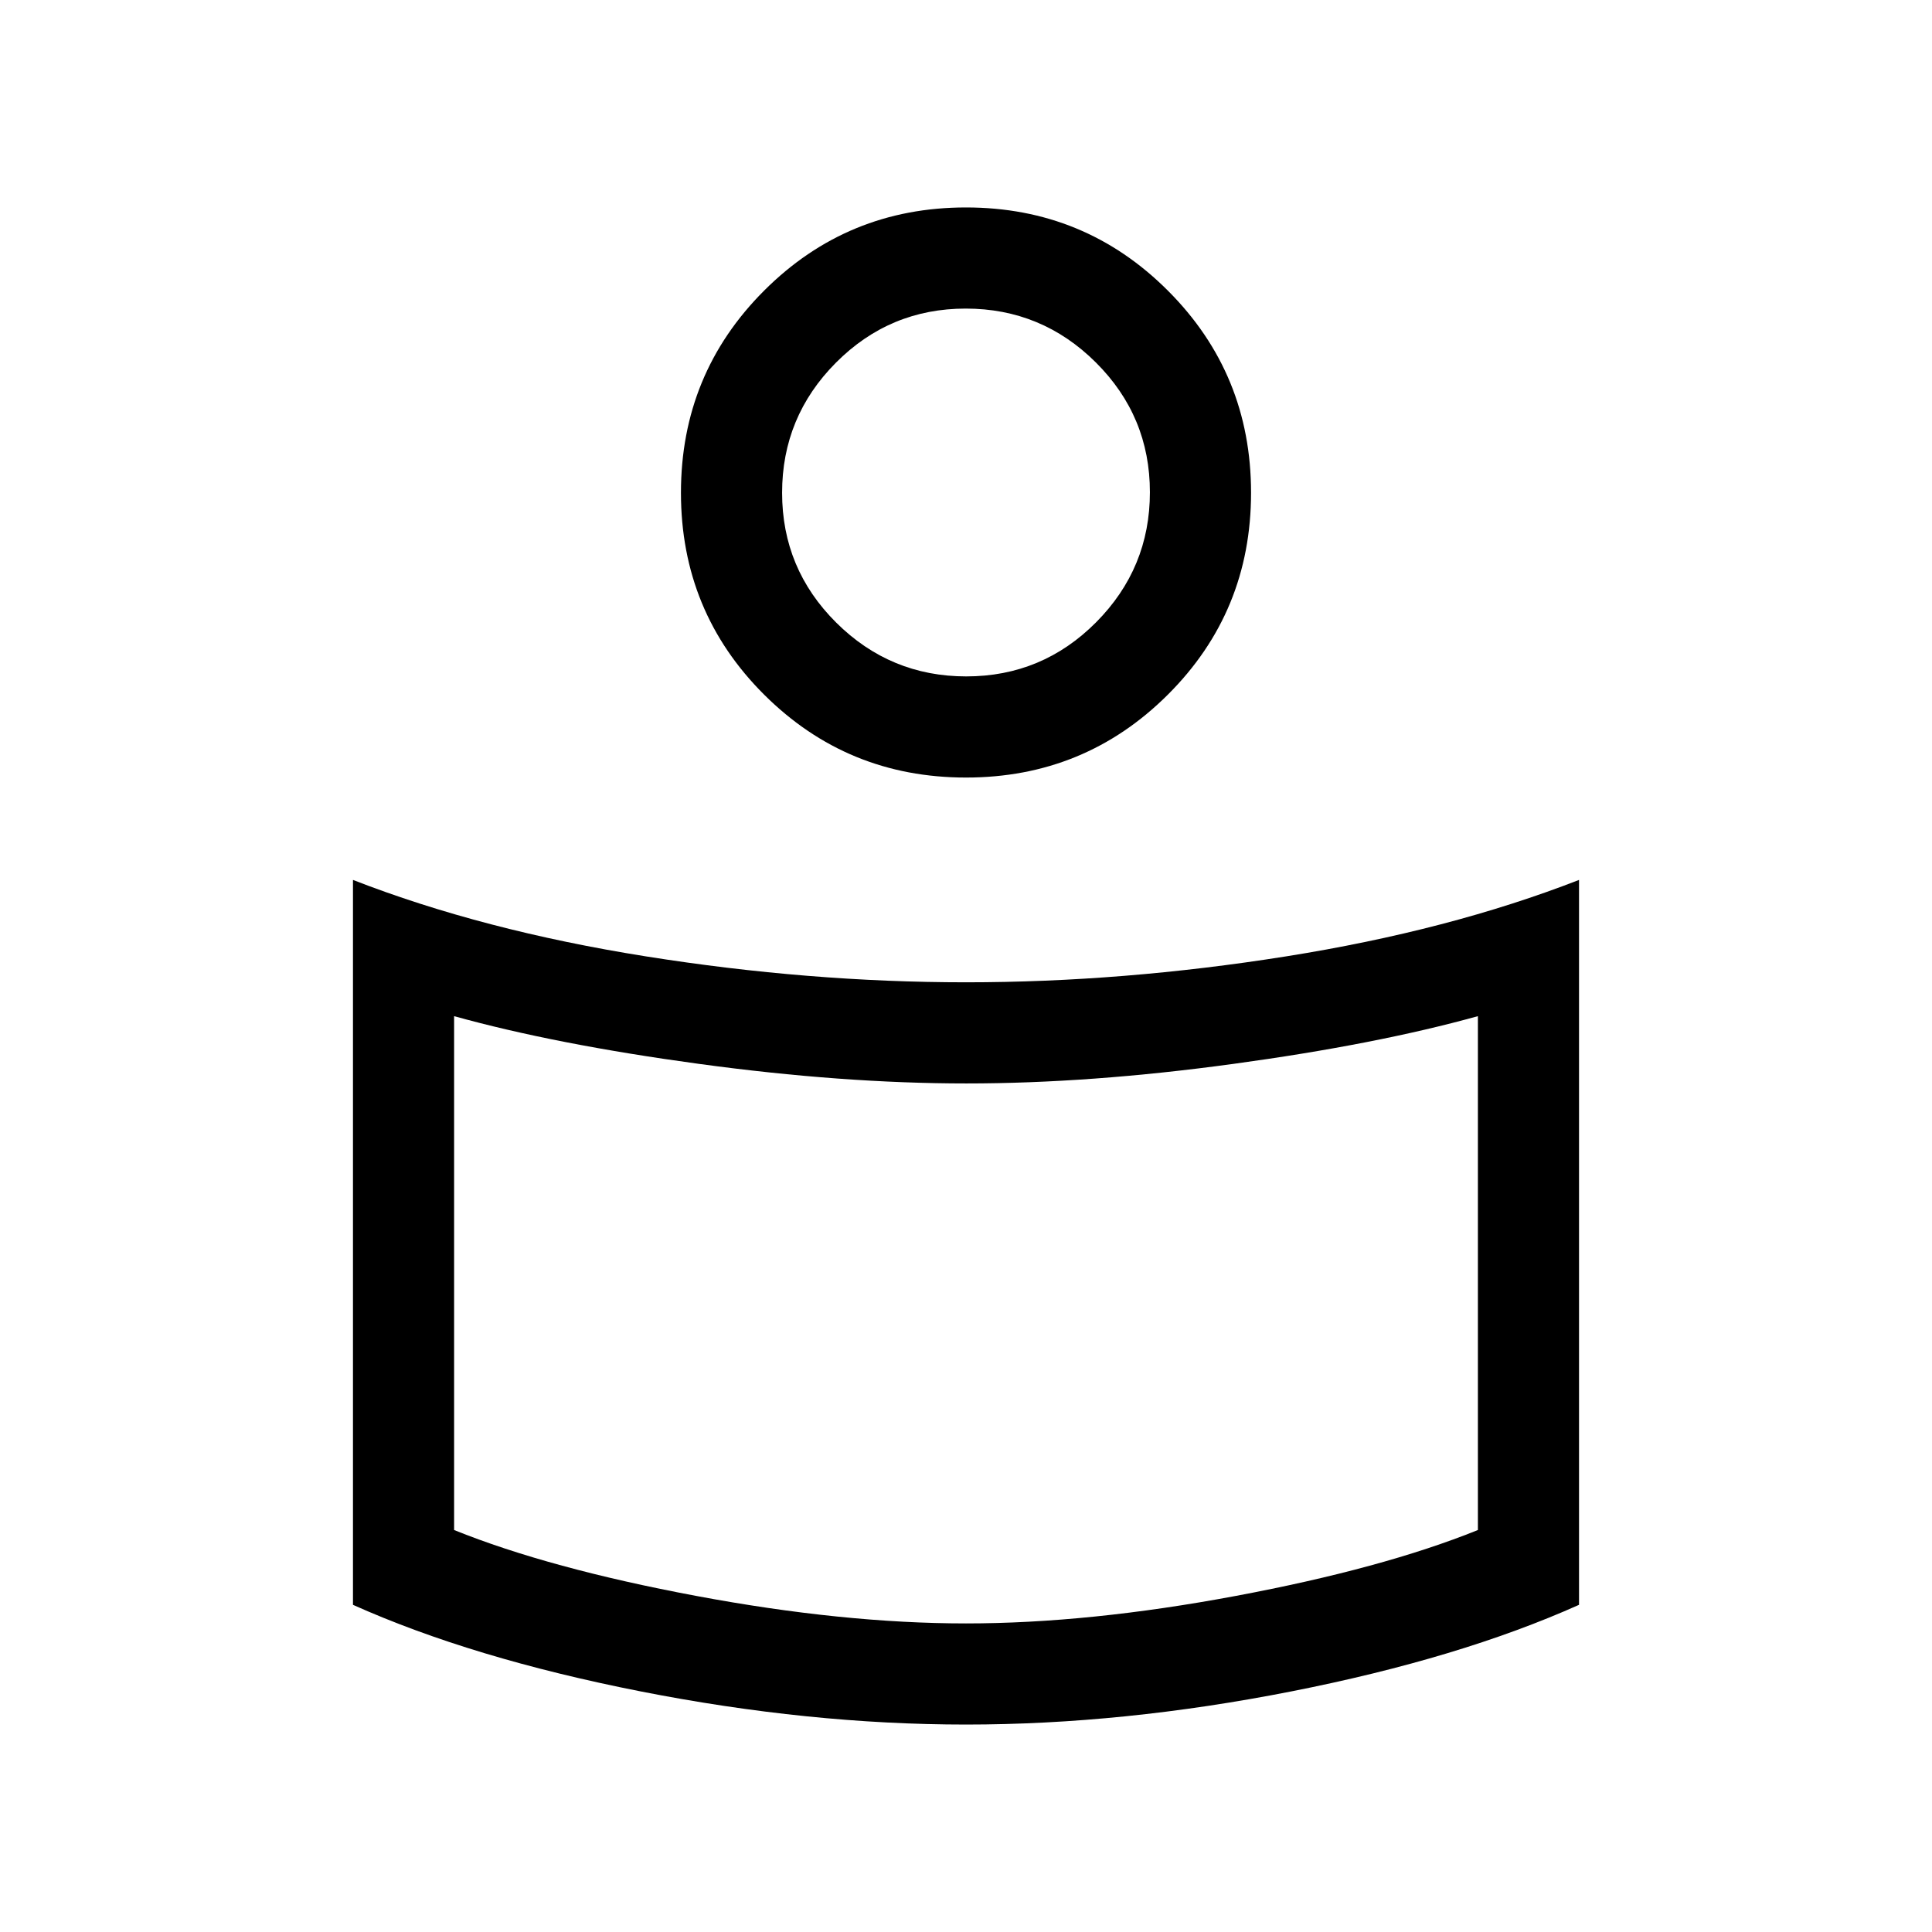 <svg xmlns="http://www.w3.org/2000/svg" height="40" viewBox="0 -960 960 960" width="40"><path d="M480-471.9q77.97 0 159.05-12.88 81.08-12.89 145.56-37.99v360.2q-59.28 26.54-142.94 43.02Q558-103.08 480-103.08q-78 0-161.67-16.47-83.66-16.48-142.94-43.02v-360.2q64.48 25.1 145.56 37.99Q402.03-471.9 480-471.9Zm254.36 272.16v-255.34q-50.33 14-121.5 23.72-71.16 9.72-132.66 9.72-61.51 0-132.87-9.72-71.36-9.72-121.69-23.72v255.34q47.28 19.07 120.28 32.74 73 13.67 134.08 13.67 61.08 0 134.08-13.67 73-13.67 120.28-32.74ZM480-856.92q58.99 0 100.31 41.33 41.33 41.32 41.33 100.44 0 59.11-41.33 100.31-41.32 41.2-100.31 41.2t-100.31-41.2q-41.33-41.2-41.33-100.31 0-59.12 41.33-100.44 41.32-41.33 100.31-41.33Zm.14 233.02q37.76 0 64.5-26.88 26.74-26.89 26.74-64.64 0-37.76-26.88-64.5-26.89-26.75-64.64-26.75-37.76 0-64.5 26.89-26.74 26.89-26.74 64.64 0 37.76 26.88 64.5 26.89 26.74 64.64 26.74Zm-.14-99.23Zm0 418.59Z"/></svg>